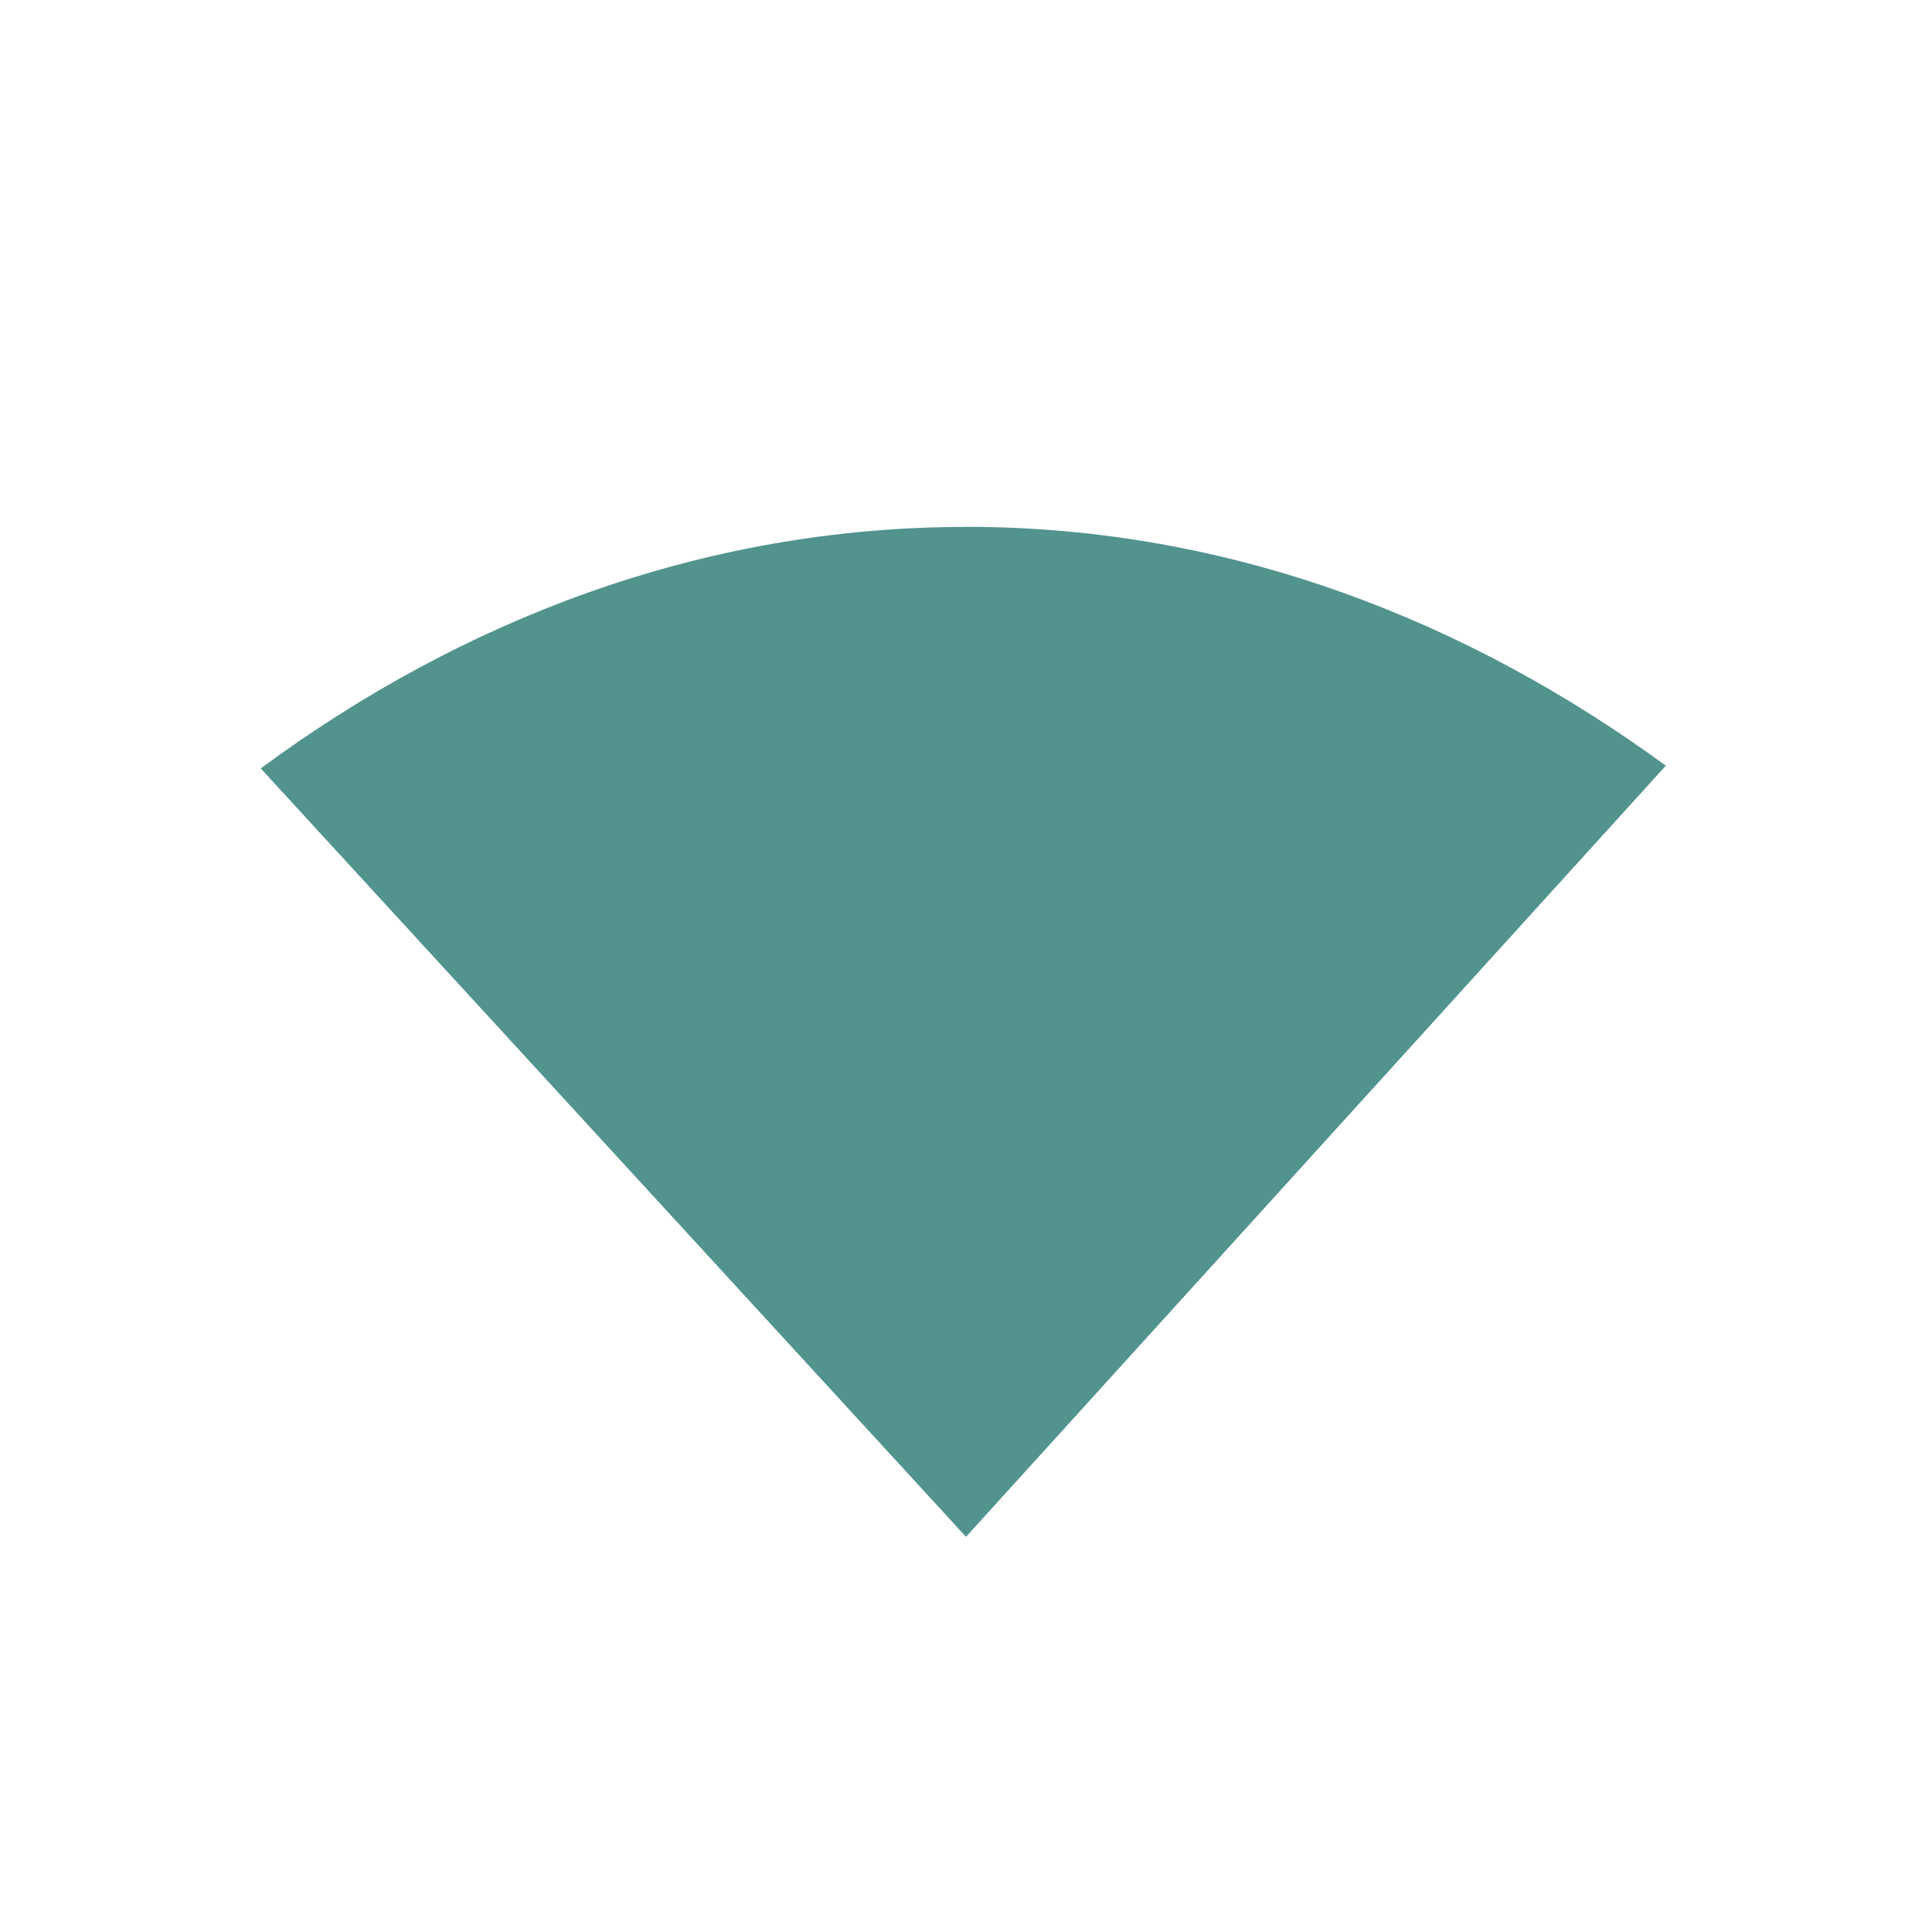 <?xml version="1.0" encoding="UTF-8" standalone="no"?>
<!-- Created with Inkscape (http://www.inkscape.org/) -->

<svg
   xmlns:dc="http://purl.org/dc/elements/1.1/"
   xmlns:cc="http://creativecommons.org/ns#"
   xmlns:rdf="http://www.w3.org/1999/02/22-rdf-syntax-ns#"
   xmlns:svg="http://www.w3.org/2000/svg"
   xmlns="http://www.w3.org/2000/svg"
   xmlns:sodipodi="http://sodipodi.sourceforge.net/DTD/sodipodi-0.dtd"
   xmlns:inkscape="http://www.inkscape.org/namespaces/inkscape"
   id="svg6530"
   height="22"
   viewBox="0 0 22 22"
   width="22"
   version="1.1"
   inkscape:version="0.91 r13725"
   sodipodi:docname="network-wireless-signal-excellent.svg">
  <defs
     id="defs9" />
  <sodipodi:namedview
     pagecolor="#ffffff"
     bordercolor="#666666"
     borderopacity="1"
     objecttolerance="10"
     gridtolerance="10"
     guidetolerance="10"
     inkscape:pageopacity="0"
     inkscape:pageshadow="2"
     inkscape:window-width="1362"
     inkscape:window-height="720"
     id="namedview7"
     showgrid="false"
     inkscape:zoom="10.727273"
     inkscape:cx="-0.32627119"
     inkscape:cy="11"
     inkscape:window-x="0"
     inkscape:window-y="22"
     inkscape:window-maximized="0"
     inkscape:current-layer="layer1" />
  <g
     id="layer1"
     transform="translate(-33 -205.36)">
    <rect
       id="rect6303-3"
       style="color:#bebebe;fill:none"
       transform="rotate(-90)"
       height="22"
       width="22"
       y="33"
       x="-227.36" />
    <path
       id="path3074"
       style="color:#000000;fill:#52938e;fill-opacity:1"
       d="m44 211.36c-3.034 0-5.766 1.078-8.031 2.75l8.031 8.75 7.969-8.781c-2.257-1.65-4.958-2.72-7.969-2.72z" />
  </g>
</svg>
